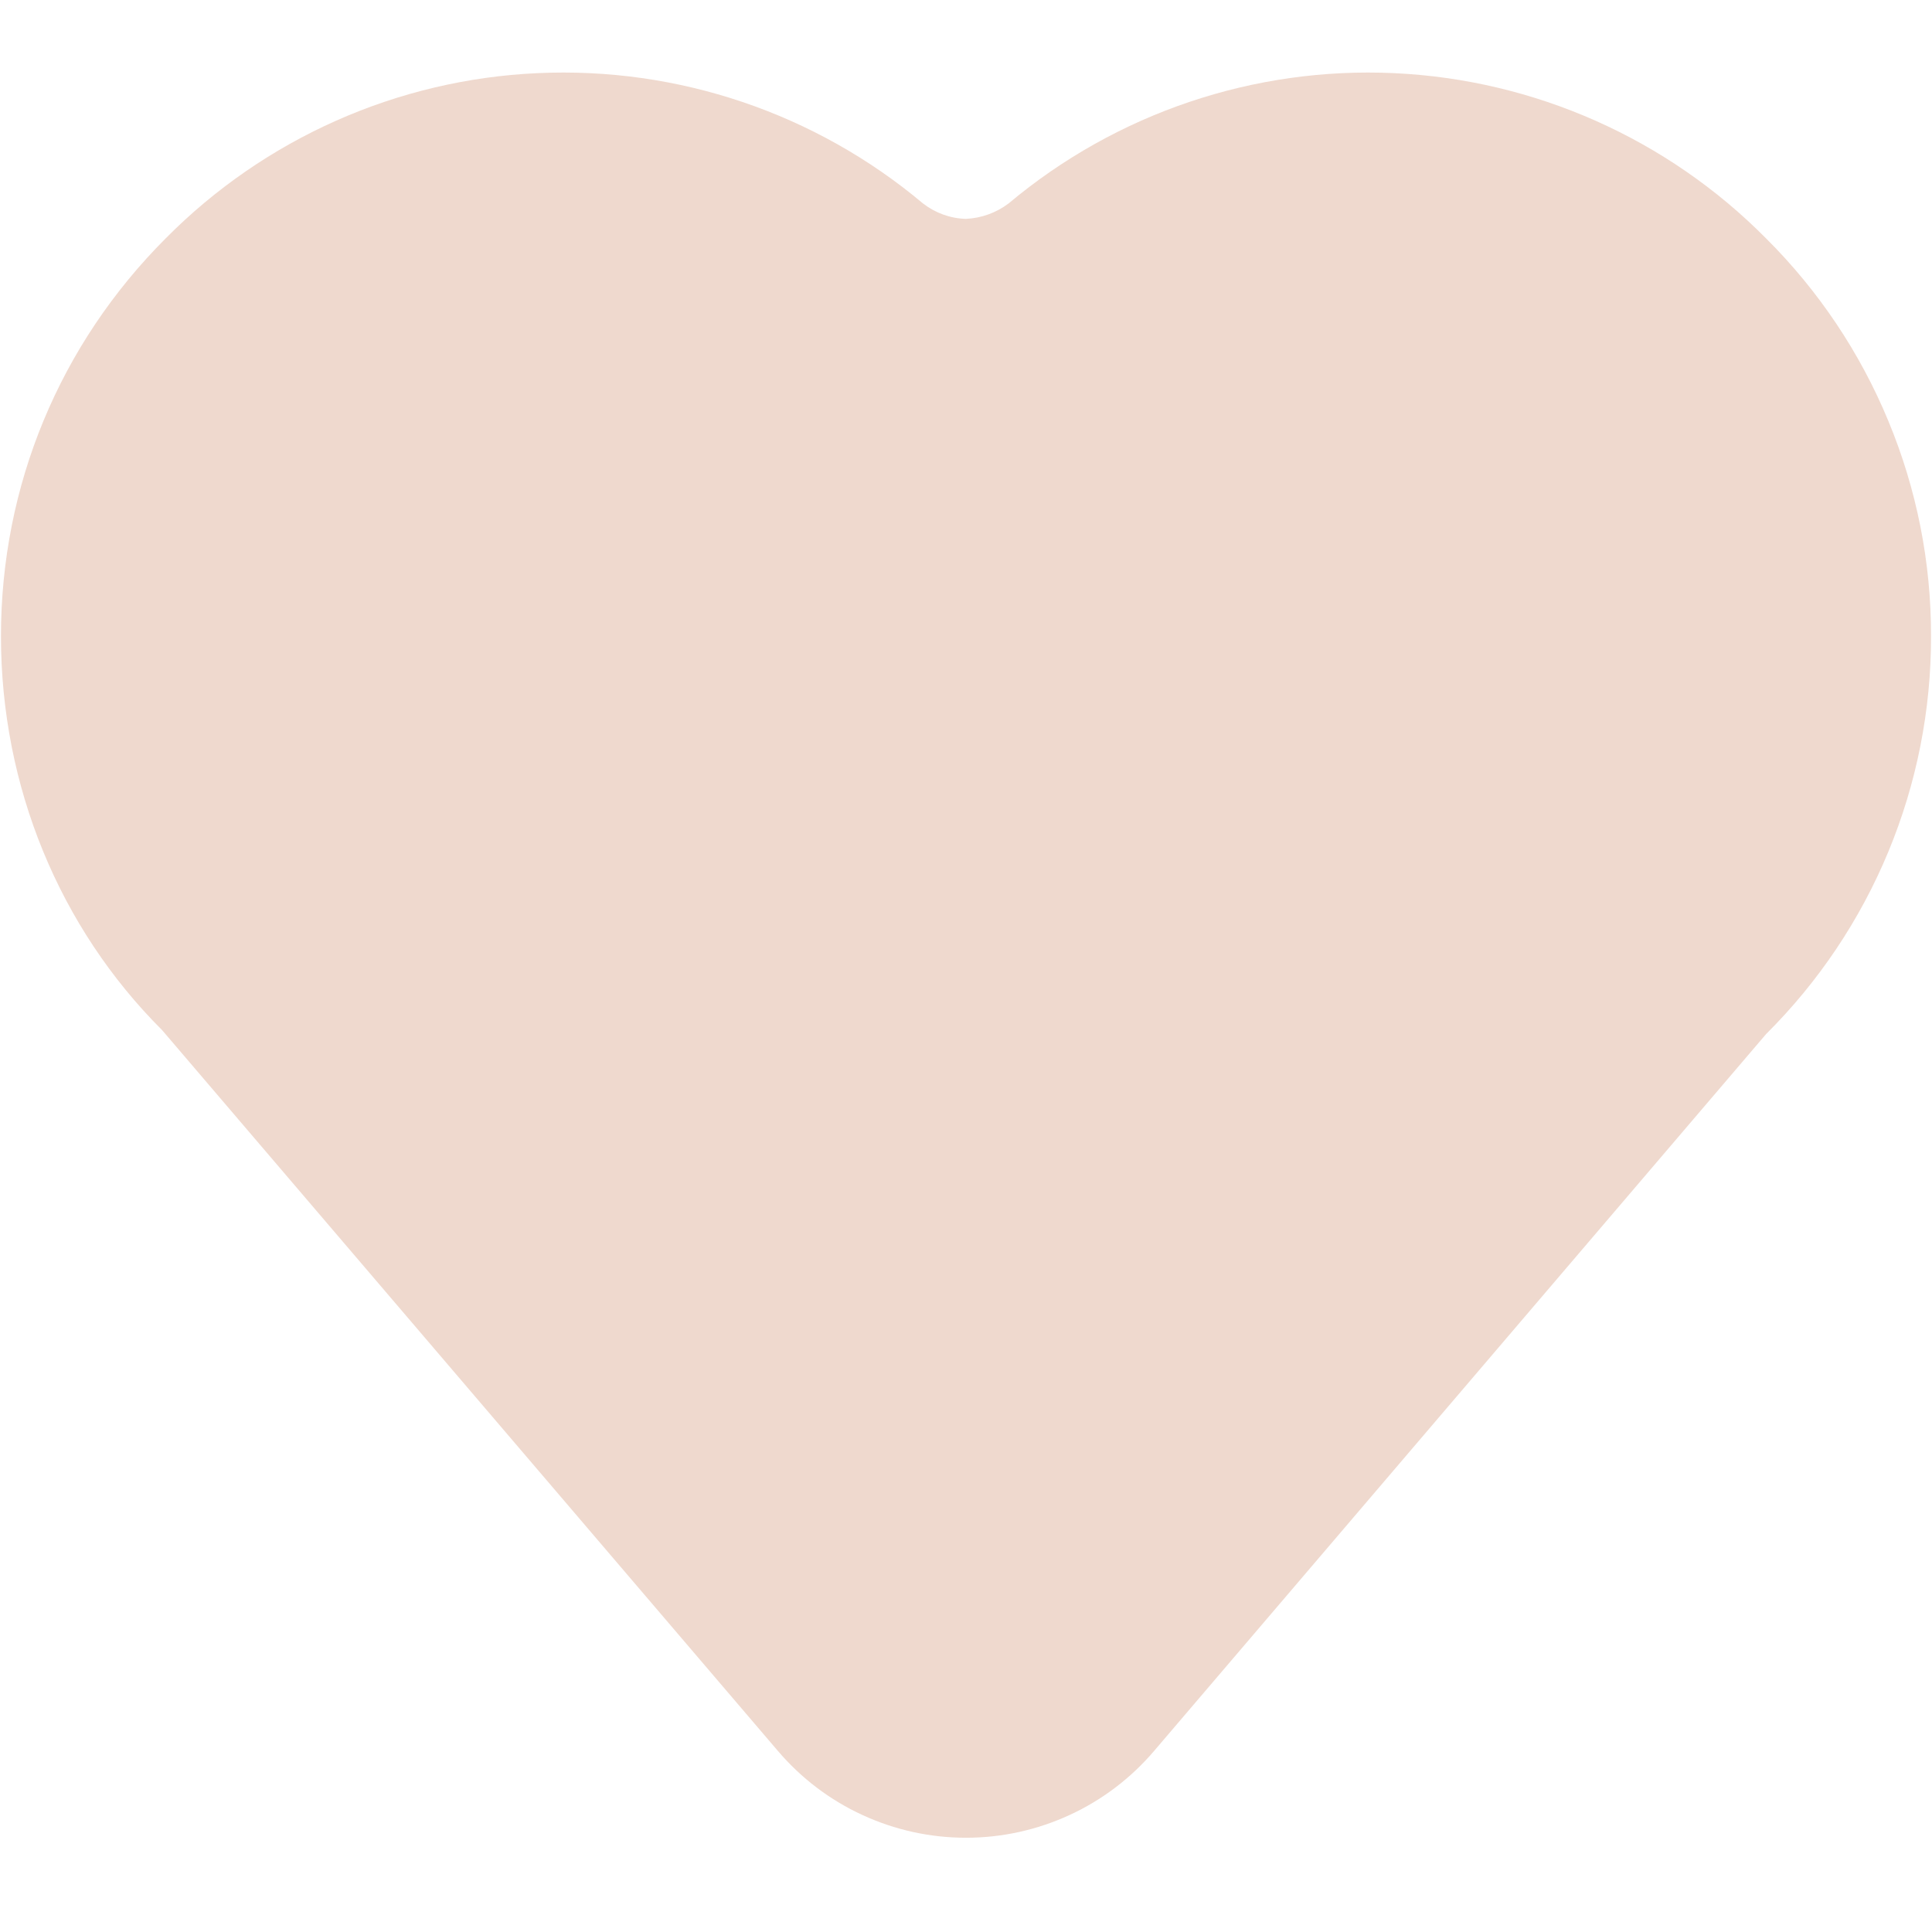 <svg width="14" height="14" viewBox="0 0 14 14" fill="none" xmlns="http://www.w3.org/2000/svg">
<path d="M12.797 1.727C12.081 1.004 11.119 0.577 10.102 0.53C9.086 0.483 8.089 0.82 7.309 1.474C7.219 1.542 7.111 1.581 6.999 1.586C6.886 1.583 6.777 1.543 6.688 1.474C5.909 0.82 4.912 0.483 3.895 0.53C2.879 0.576 1.917 1.004 1.201 1.727C0.431 2.497 0.007 3.521 0.007 4.61C0.007 5.699 0.431 6.723 1.175 7.465L5.637 12.688C5.805 12.885 6.014 13.044 6.249 13.152C6.485 13.261 6.741 13.317 7 13.317C7.259 13.317 7.515 13.261 7.751 13.152C7.986 13.044 8.195 12.885 8.363 12.688L12.798 7.493C13.178 7.115 13.479 6.666 13.684 6.171C13.889 5.676 13.994 5.146 13.993 4.61C13.994 4.074 13.889 3.544 13.683 3.049C13.478 2.554 13.177 2.105 12.797 1.727V1.727Z" fill="#efd9ce"/>
</svg>
